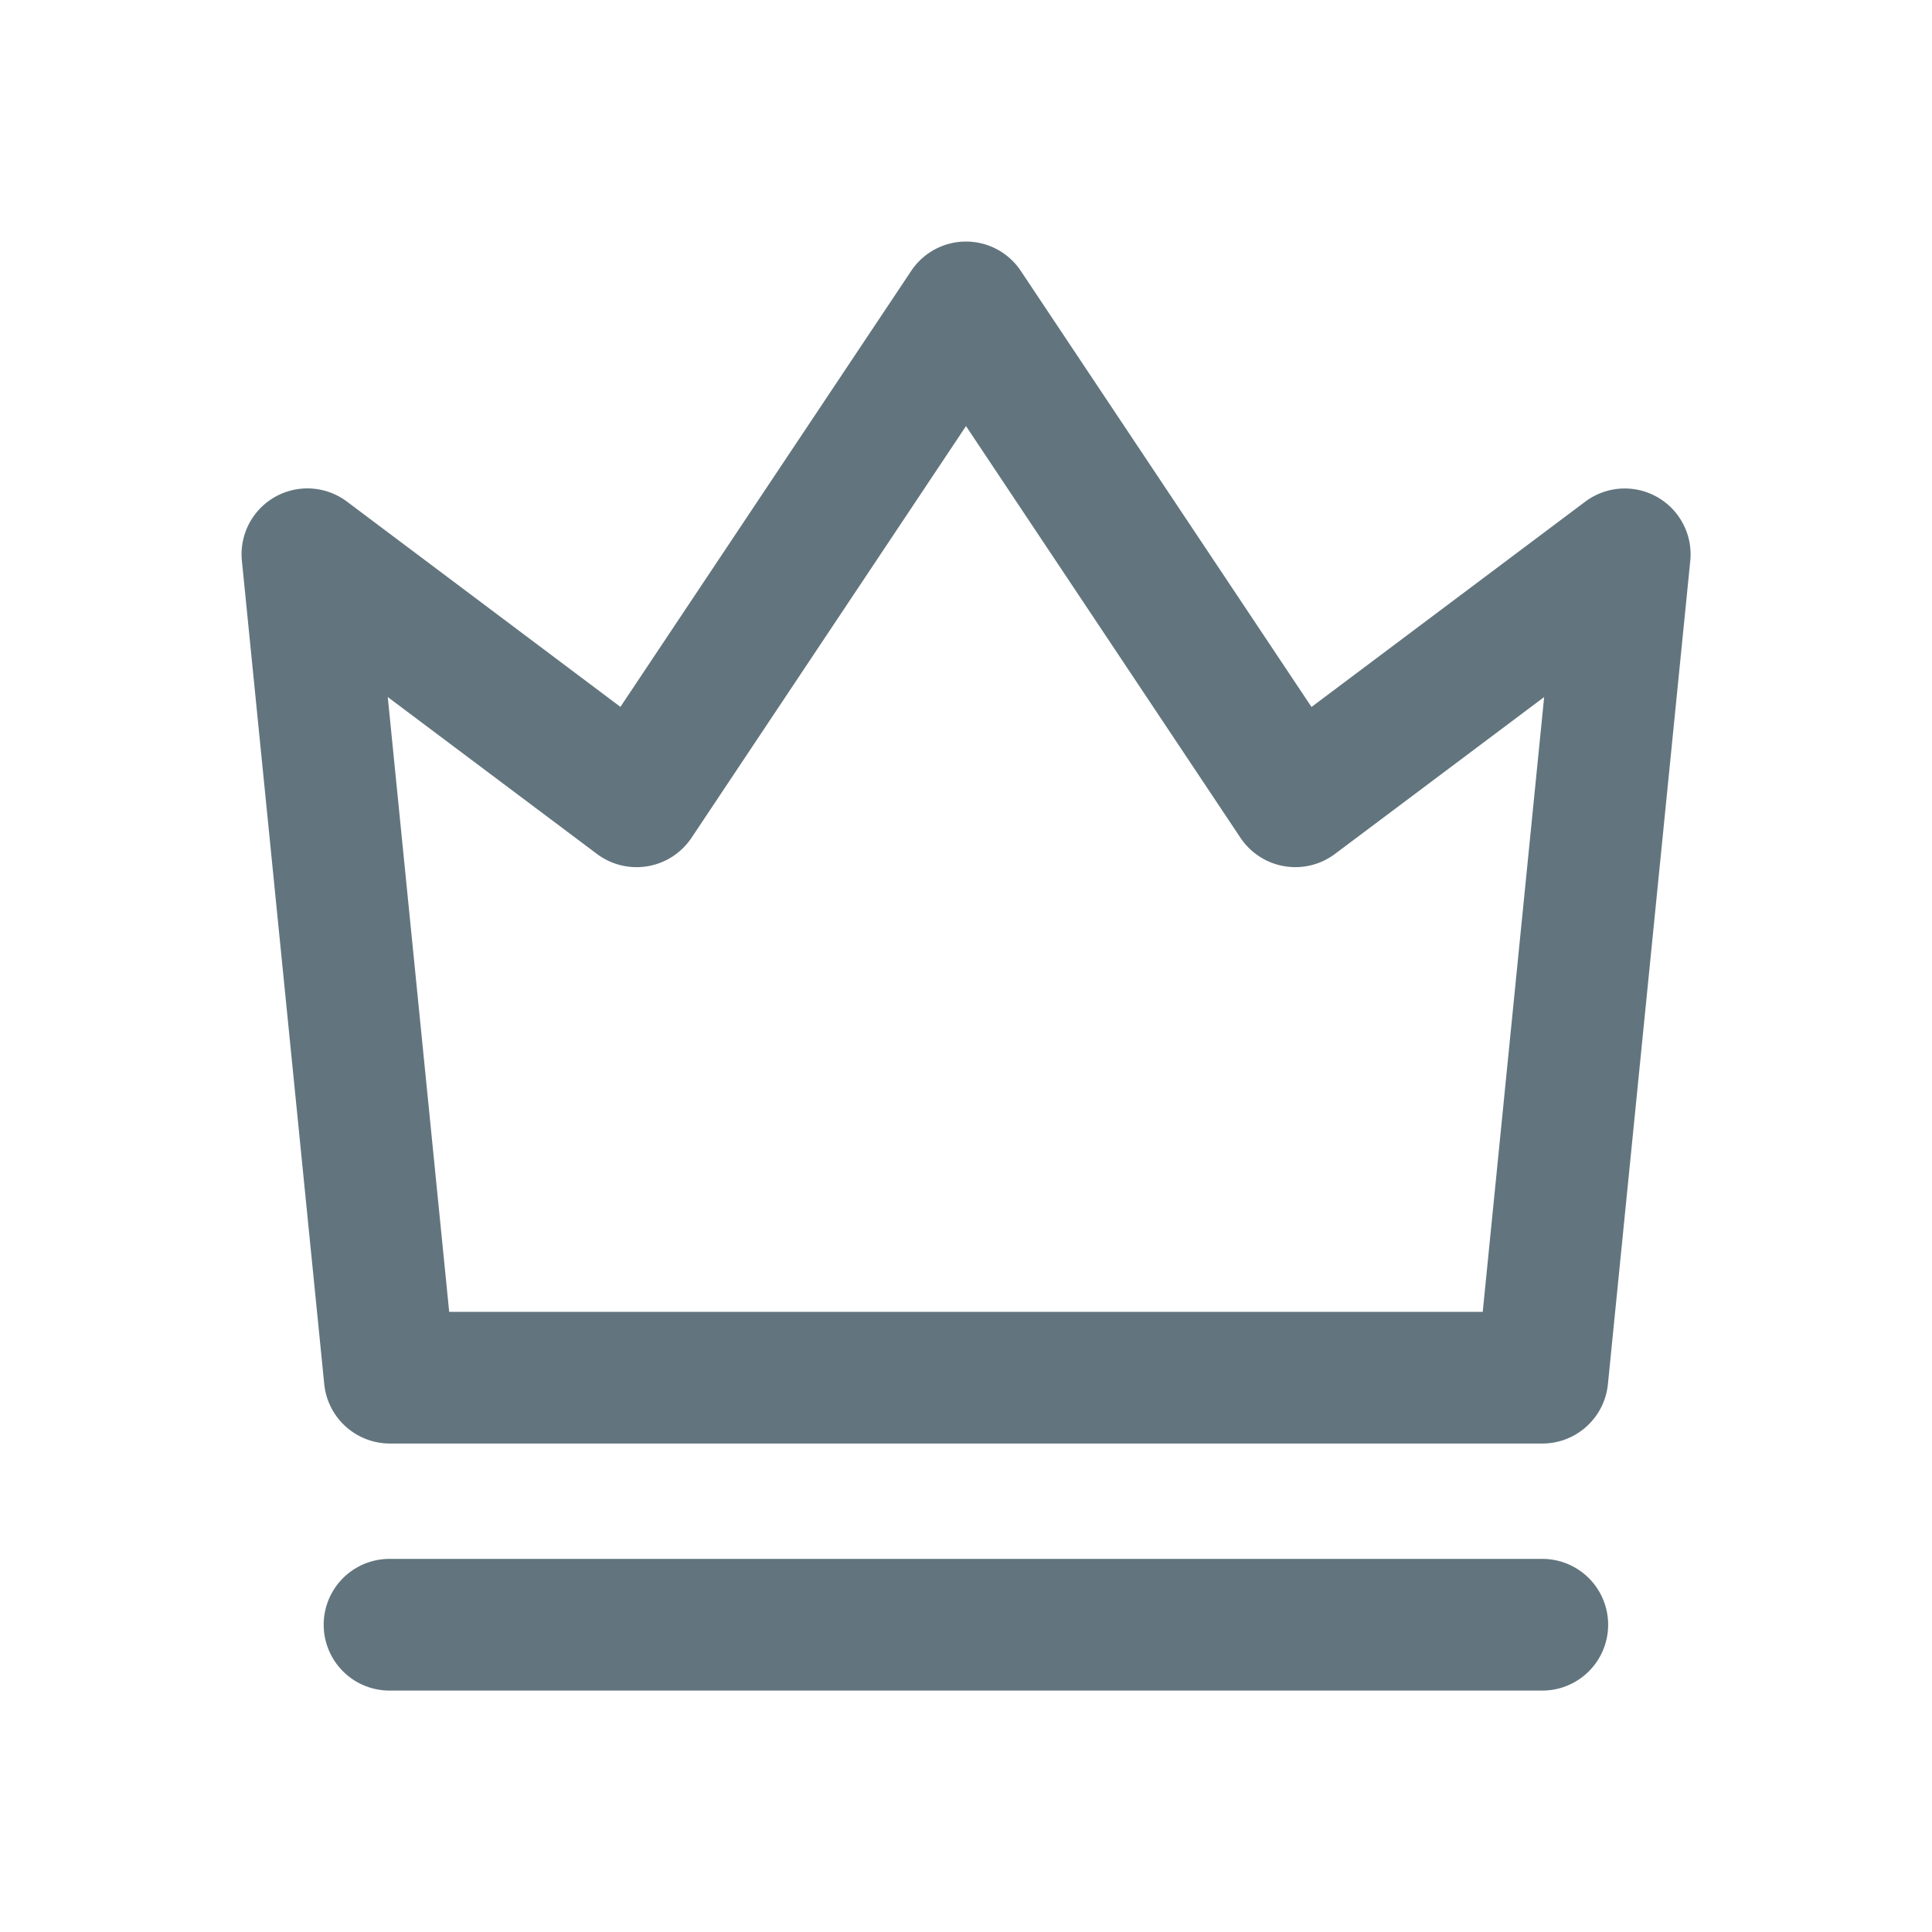 <svg xmlns="http://www.w3.org/2000/svg" fill="none" viewBox="0 0 24 24"><path fill="#62757E" fill-rule="evenodd" d="M12.68 3.364a.818.818 0 0 0-1.36 0L7.707 8.781 4.31 6.231a.818.818 0 0 0-1.305.737l1.023 10.227a.82.82 0 0 0 .814.737H19.16c.42 0 .772-.319.814-.737l1.023-10.227a.818.818 0 0 0-1.305-.736l-3.4 2.55zm-4.09 7.044L12 5.293l3.41 5.115a.82.82 0 0 0 1.172.201l2.6-1.95-.763 7.637H5.58l-.763-7.637 2.6 1.95a.82.82 0 0 0 1.172-.2m-3.75 8.956a.818.818 0 1 0 0 1.636h14.32a.818.818 0 1 0 0-1.636z" clip-rule="evenodd"/></svg>